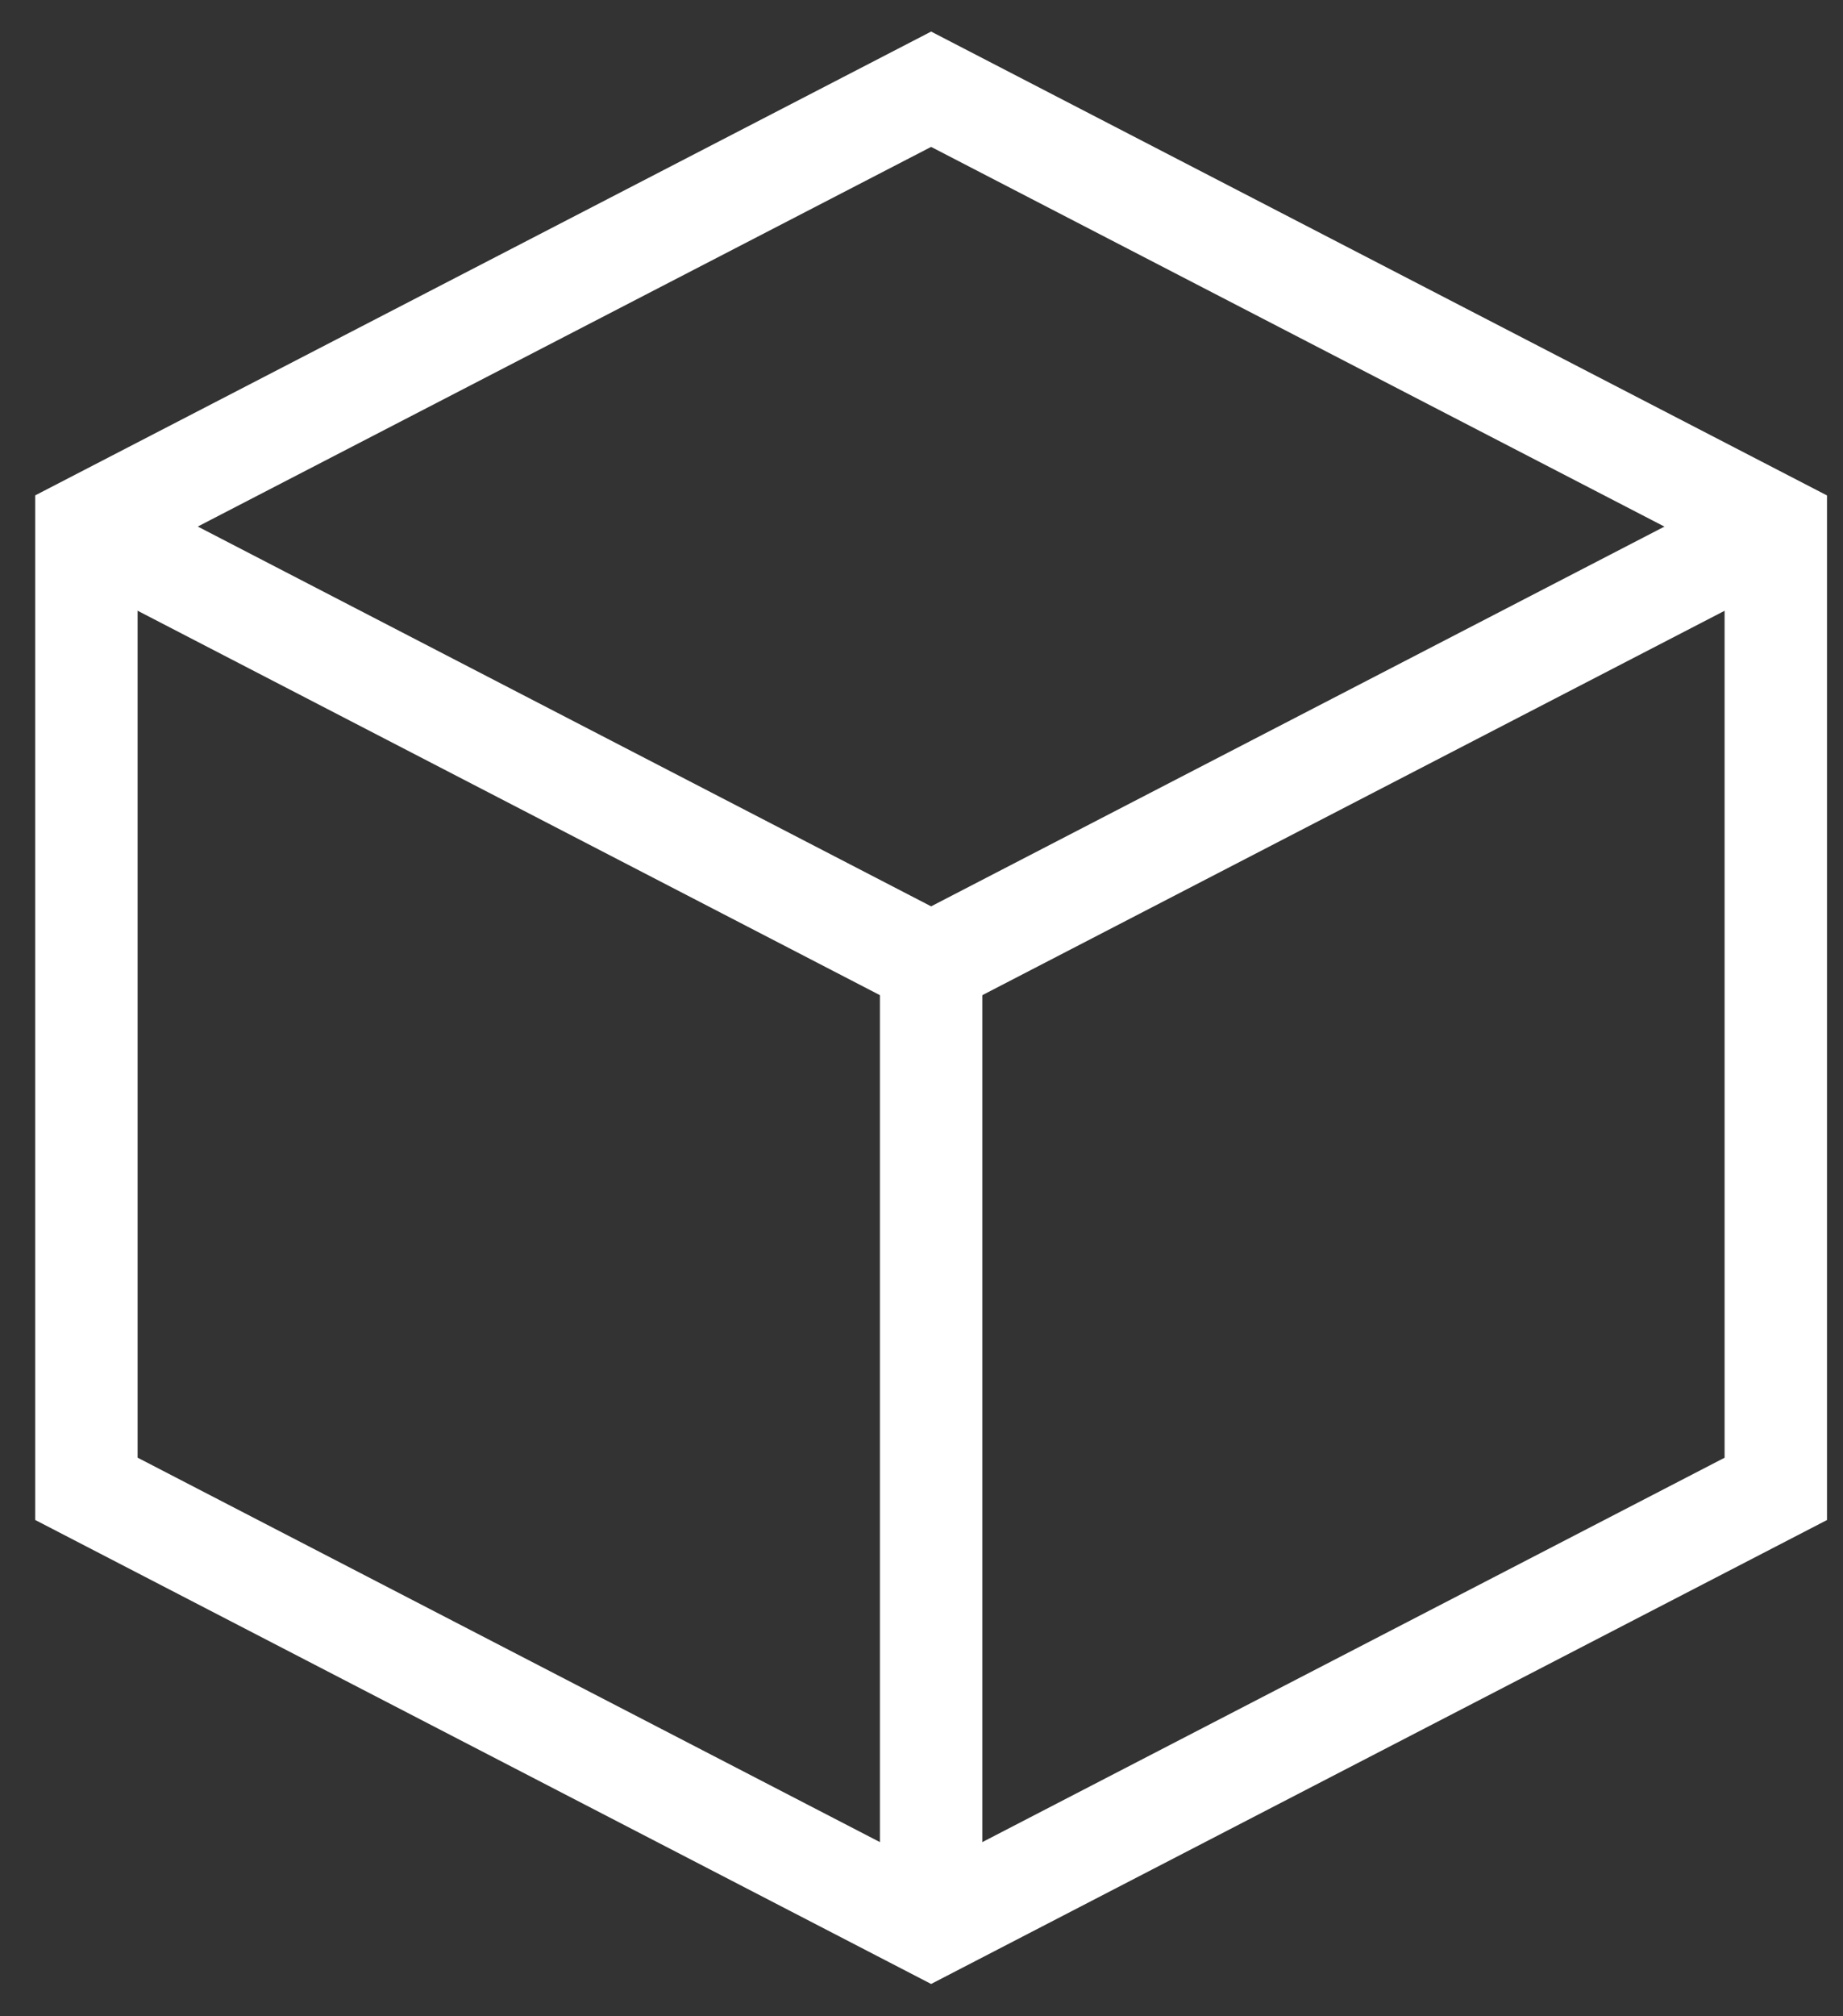 <svg width="32" height="35" viewBox="0 0 32 35" fill="none" xmlns="http://www.w3.org/2000/svg">
<rect x="0" y="0" width="32" height="35" fill="#333333" stroke="none"/>
<path d="M1.5 9.14L16.167 16.734L30.833 9.141" stroke="white" stroke-width="1.778" stroke-miterlimit="10"/>
<path d="M16.167 16.734V33.438" stroke="white" stroke-width="1.778" stroke-miterlimit="10"/>
<path d="M30.833 25.845V9.141L16.167 1.549L1.5 9.14V25.844L16.167 33.438L30.833 25.845Z" stroke="white" stroke-width="1.778" stroke-miterlimit="10"/>
</svg>
